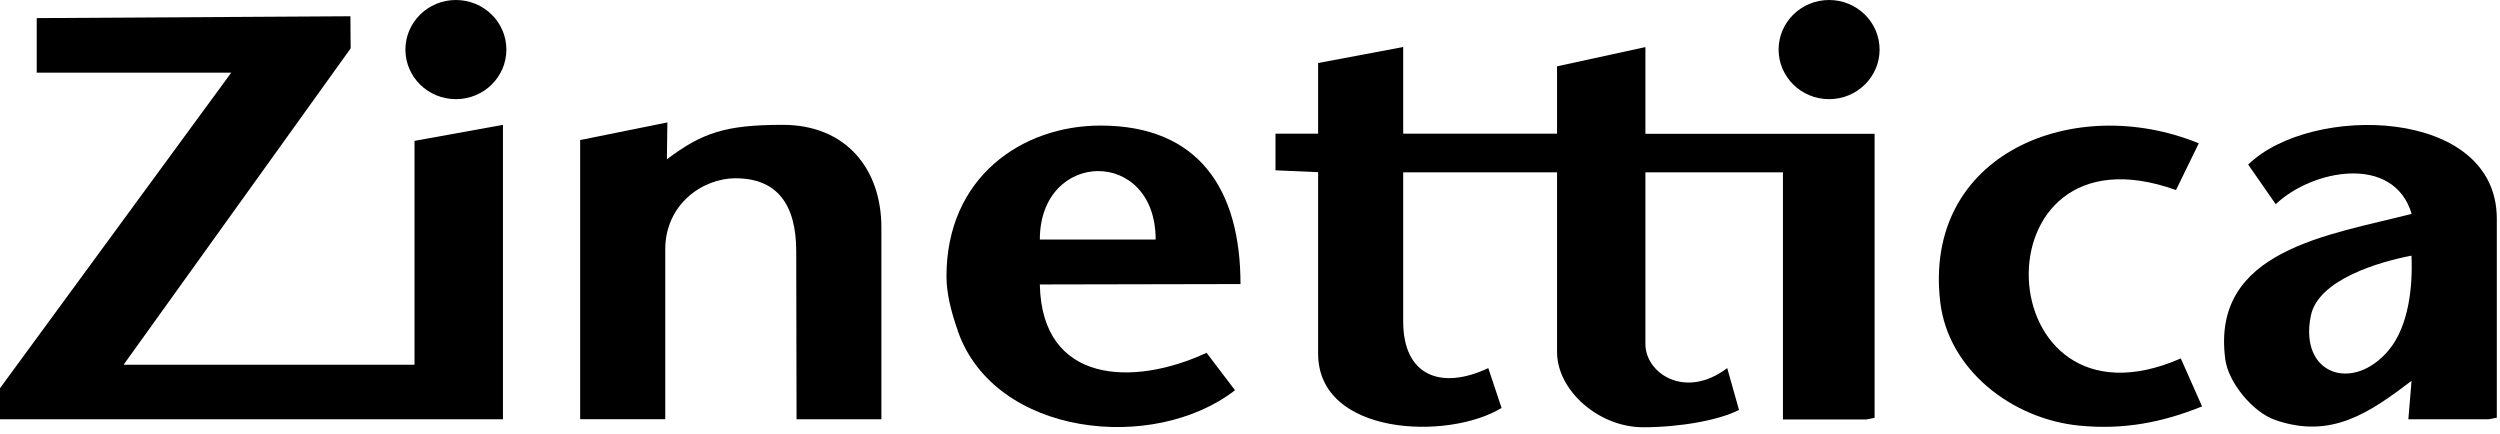 <?xml version="1.0" encoding="UTF-8" standalone="no"?>
<!DOCTYPE svg PUBLIC "-//W3C//DTD SVG 1.1//EN" "http://www.w3.org/Graphics/SVG/1.1/DTD/svg11.dtd">
<svg width="100%" height="100%" viewBox="0 0 305 53" version="1.1" xmlns="http://www.w3.org/2000/svg" xmlns:xlink="http://www.w3.org/1999/xlink" xml:space="preserve" xmlns:serif="http://www.serif.com/" style="fill-rule:evenodd;clip-rule:evenodd;stroke-linejoin:round;stroke-miterlimit:2;">
    <g transform="matrix(1,0,0,0.982,0,0)">
        <path d="M160.81,43.92L160.81,21.39L155.61,21.16L155.61,16.61L160.81,16.61L160.81,7.83L171.19,5.84L171.19,16.61L189.96,16.61L189.96,8.24L200.74,5.85L200.74,16.62L228.7,16.62L228.7,51.91L227.7,52.11L217.52,52.11L217.52,21.41L200.74,21.41L200.74,42.74C200.74,46.38 205.58,49.69 210.72,45.73L212.16,50.93C209.73,52.19 205.05,53.08 200.45,53.08C195.05,53.08 189.96,48.51 189.96,43.74L189.96,21.41L171.19,21.41L171.19,39.95C171.19,46.72 175.84,48.49 181.57,45.73L183.19,50.68C176.71,54.73 160.81,54.16 160.81,43.93" style="fill-rule:nonzero;"/>
        <path d="M42.75,2.02L42.78,6.01L15.08,45.31L50.57,45.31L50.57,17.5L61.36,15.51L61.36,52.09L0,52.09L0,48.23L28.21,9.03L4.48,9.03L4.48,2.25L42.75,2.02Z" style="fill-rule:nonzero;"/>
        <path d="M70.78,17.4L81.42,15.21L81.36,19.79C85.7,16.47 88.53,15.51 95.5,15.51C103.19,15.51 107.53,20.96 107.53,28.27L107.53,52.09L97.18,52.09L97.14,31.2C97.14,25.43 94.82,22.15 89.75,22.15C85.65,22.15 81.16,25.43 81.16,30.98L81.16,52.08L70.78,52.08L70.78,17.4Z" style="fill-rule:nonzero;"/>
        <path d="M268.25,17.81L265.47,23.61C240.58,14.52 242.28,55.11 266.06,44.53L268.65,50.49C263.75,52.51 259.04,53.41 253.69,52.88C245.46,52.06 237.69,45.95 236.71,37.53C234.57,19.06 253.09,11.47 268.26,17.81L268.25,17.81Z" style="fill-rule:nonzero;"/>
        <path d="M274.28,20.45L277.64,25.37C282.07,21.06 292.04,19.1 294.22,26.57C284.26,29.2 269.67,31 271.49,44.68C271.87,47.53 274.83,51.2 277.56,52.17C284.4,54.61 289.1,51.26 294.21,47.31L293.82,52.09L303.61,52.09L304.61,51.89L304.61,27.17C304.61,13.26 281.88,12.87 274.29,20.44L274.28,20.45ZM291.41,43.52C287.08,48.78 280.46,46.57 281.92,39.23C282.82,34.71 290.32,32.52 294.2,31.76C294.37,35.53 293.89,40.51 291.41,43.52Z" style="fill-rule:nonzero;"/>
        <path d="M116.86,41.14C121.37,54.24 140.78,56.31 150.67,48.48L147.2,43.83C138.25,48.07 127.09,47.68 126.86,35.34L151.34,35.29C151.34,23.5 146.22,15.6 134.26,15.6C124.68,15.6 115.47,22.02 115.47,34.33C115.47,36.45 116.03,38.72 116.87,41.14L116.86,41.14ZM140.99,29.76L126.86,29.76C126.86,18.56 140.99,18.28 140.99,29.76Z" style="fill-rule:nonzero;"/>
        <circle cx="55.62" cy="6.16" r="6.16"/>
        <circle cx="223.15" cy="6.16" r="6.16"/>
    </g>
</svg>
